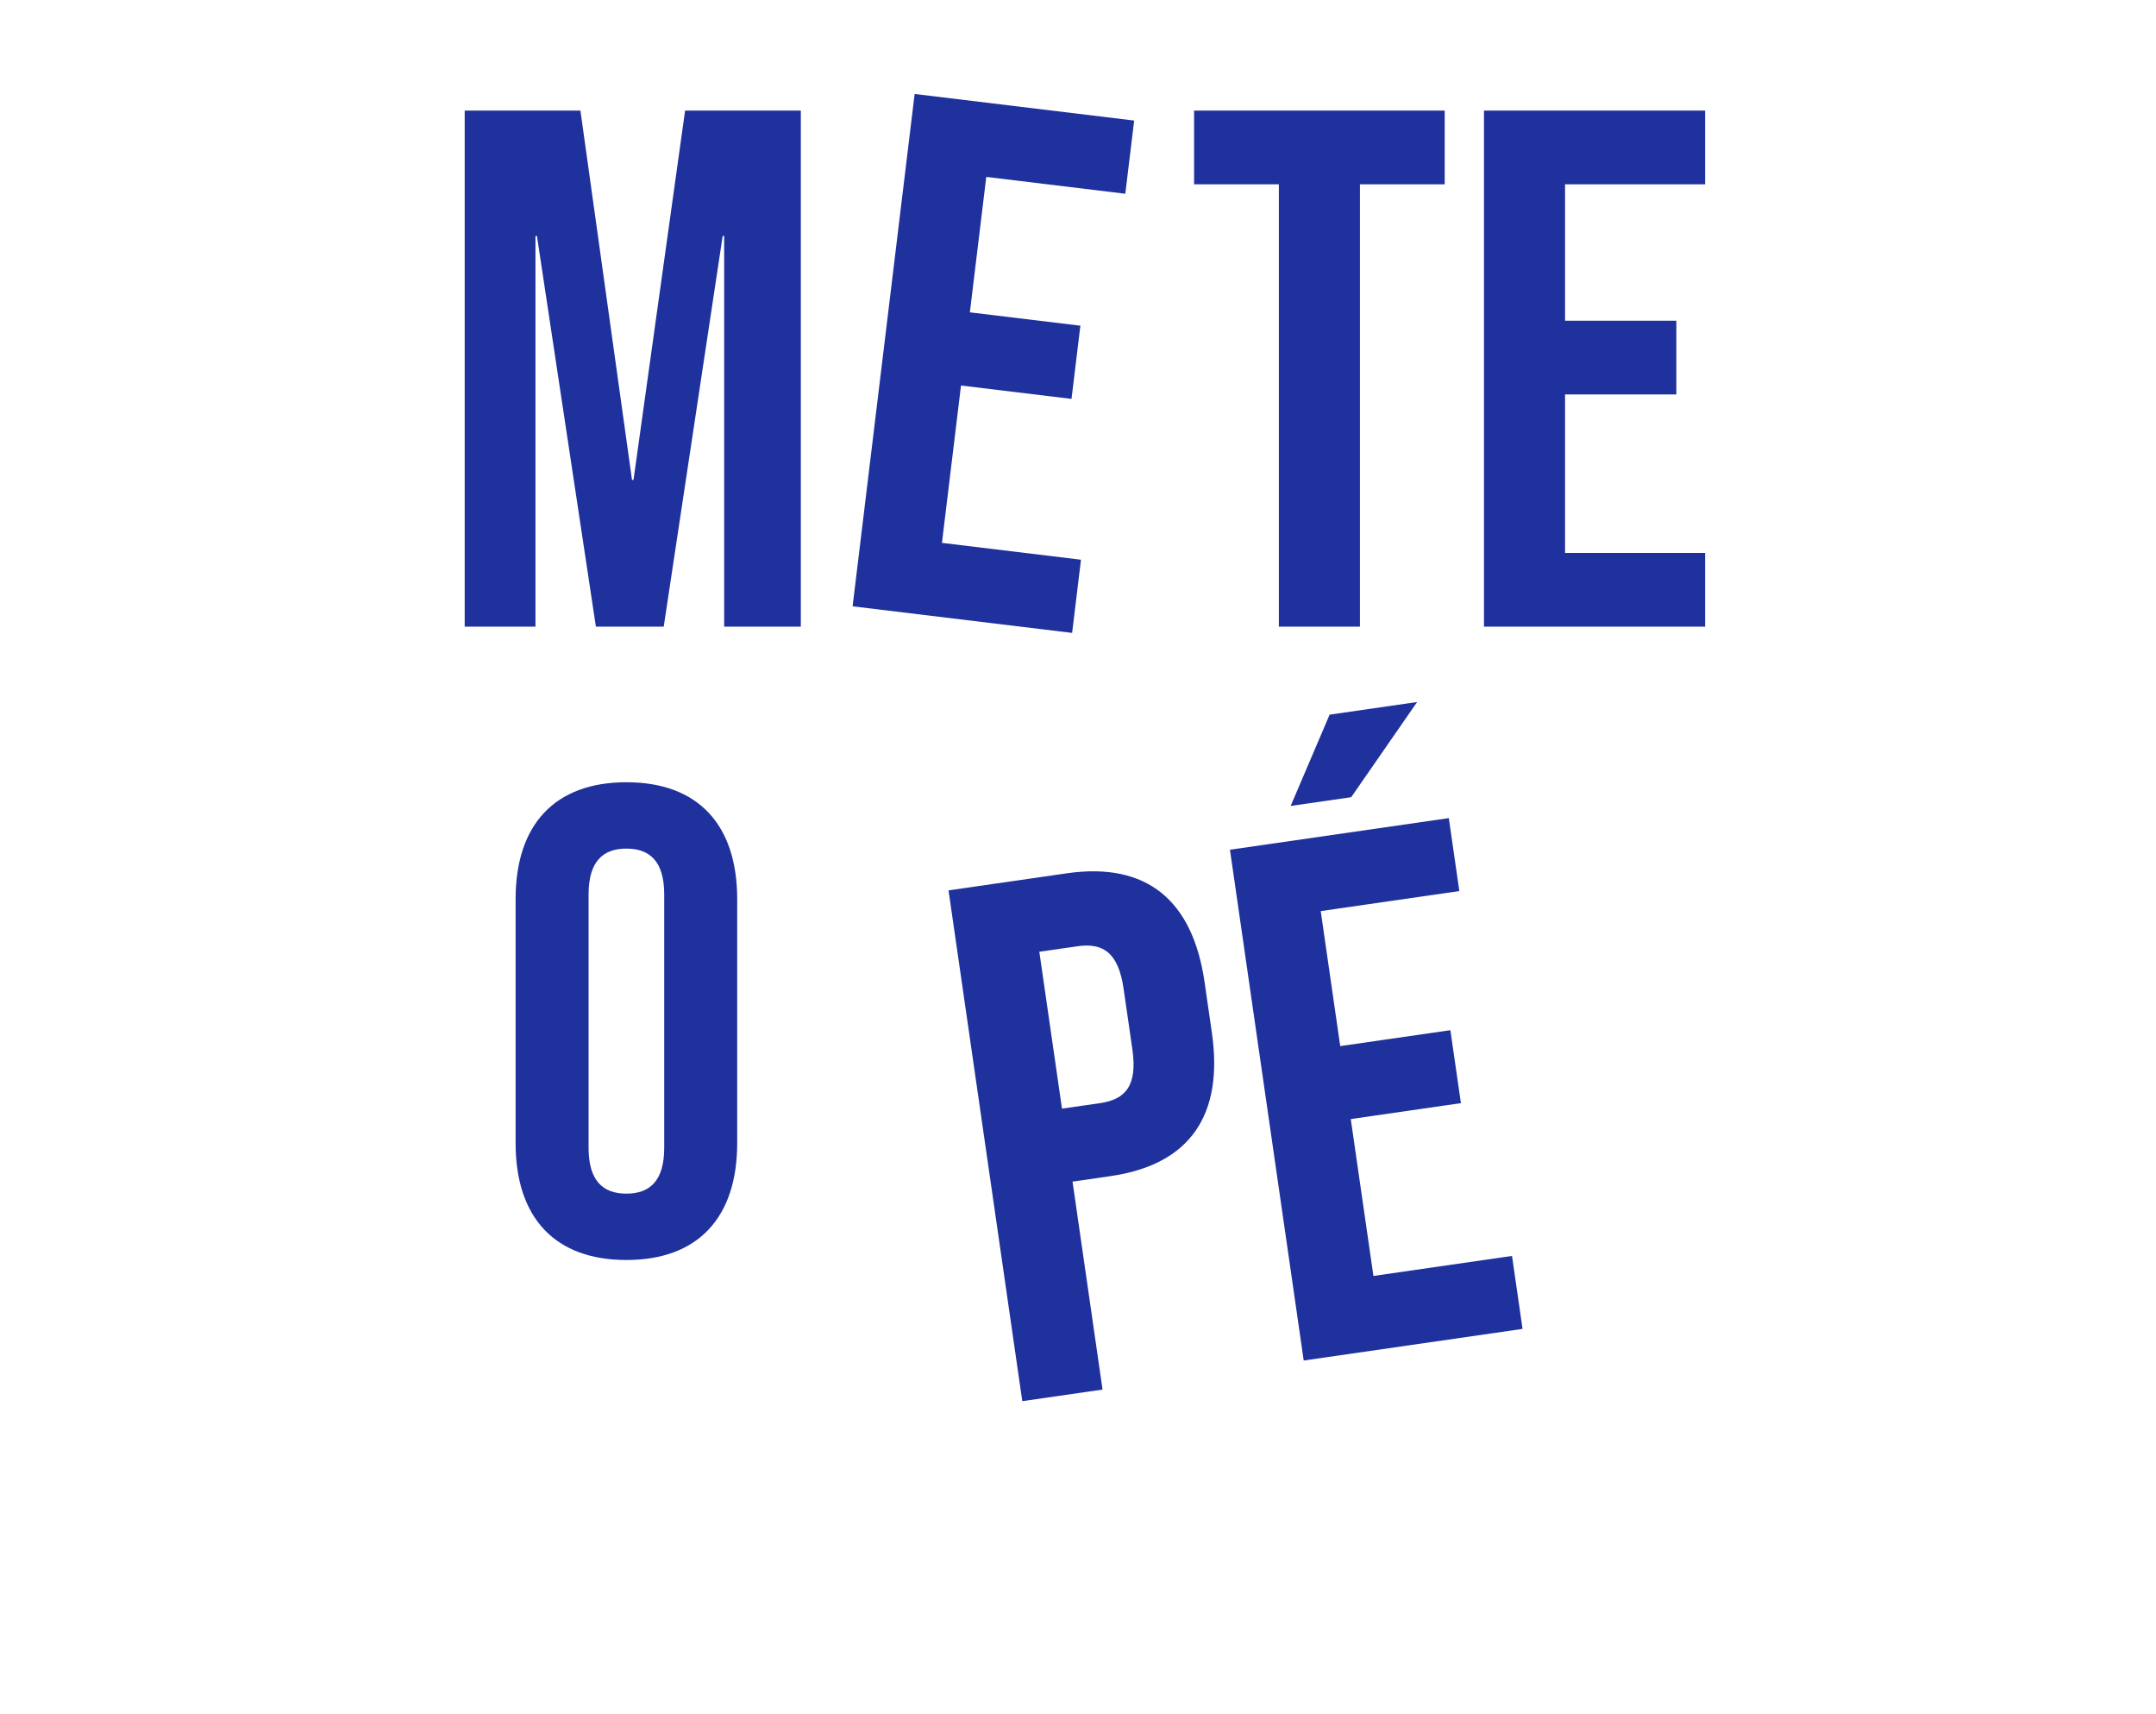 <svg width="117" height="93" viewBox="0 0 117 93" fill="none" xmlns="http://www.w3.org/2000/svg">
<path d="M25.218 34V6H31.498L34.298 26.04H34.378L37.178 6H43.458V34H39.298V12.8H39.218L36.018 34H32.338L29.138 12.8H29.058V34H25.218ZM69.4 34V10H64.8V6H78.4V10H73.8V34H69.4ZM80.531 34V6H92.531V10H84.931V17.4H90.971V21.4H84.931V30H92.531V34H80.531Z" fill="#1F319D"/>
<path d="M46.268 32.895L49.635 5.098L61.548 6.541L61.067 10.512L53.522 9.598L52.632 16.945L58.629 17.671L58.148 21.642L52.151 20.916L51.117 29.453L58.662 30.367L58.181 34.338L46.268 32.895Z" fill="#1F319D"/>
<path d="M33.993 68.36C30.105 68.36 27.981 66.056 27.981 62.024V48.776C27.981 44.744 30.105 42.44 33.993 42.44C37.881 42.44 40.005 44.744 40.005 48.776V62.024C40.005 66.056 37.881 68.36 33.993 68.36ZM33.993 64.76C35.253 64.76 36.045 64.076 36.045 62.276V48.524C36.045 46.724 35.253 46.04 33.993 46.04C32.733 46.04 31.941 46.724 31.941 48.524V62.276C31.941 64.076 32.733 64.76 33.993 64.76Z" fill="#1F319D"/>
<path d="M55.477 76.019L51.474 48.307L57.888 47.381C62.243 46.752 64.729 48.858 65.37 53.292L65.764 56.023C66.405 60.457 64.616 63.181 60.261 63.81L58.203 64.108L59.832 75.39L55.477 76.019ZM57.631 60.148L59.689 59.851C61.075 59.651 61.736 58.909 61.45 56.929L60.975 53.644C60.689 51.664 59.845 51.139 58.46 51.34L56.401 51.637L57.631 60.148ZM70.04 43.726L72.154 38.773L76.904 38.087L73.326 43.251L70.04 43.726ZM70.749 73.814L66.746 46.101L78.623 44.386L79.194 48.344L71.672 49.431L72.73 56.755L78.708 55.892L79.28 59.85L73.302 60.714L74.532 69.226L82.053 68.139L82.625 72.098L70.749 73.814Z" fill="#1F319D"/>
</svg>
